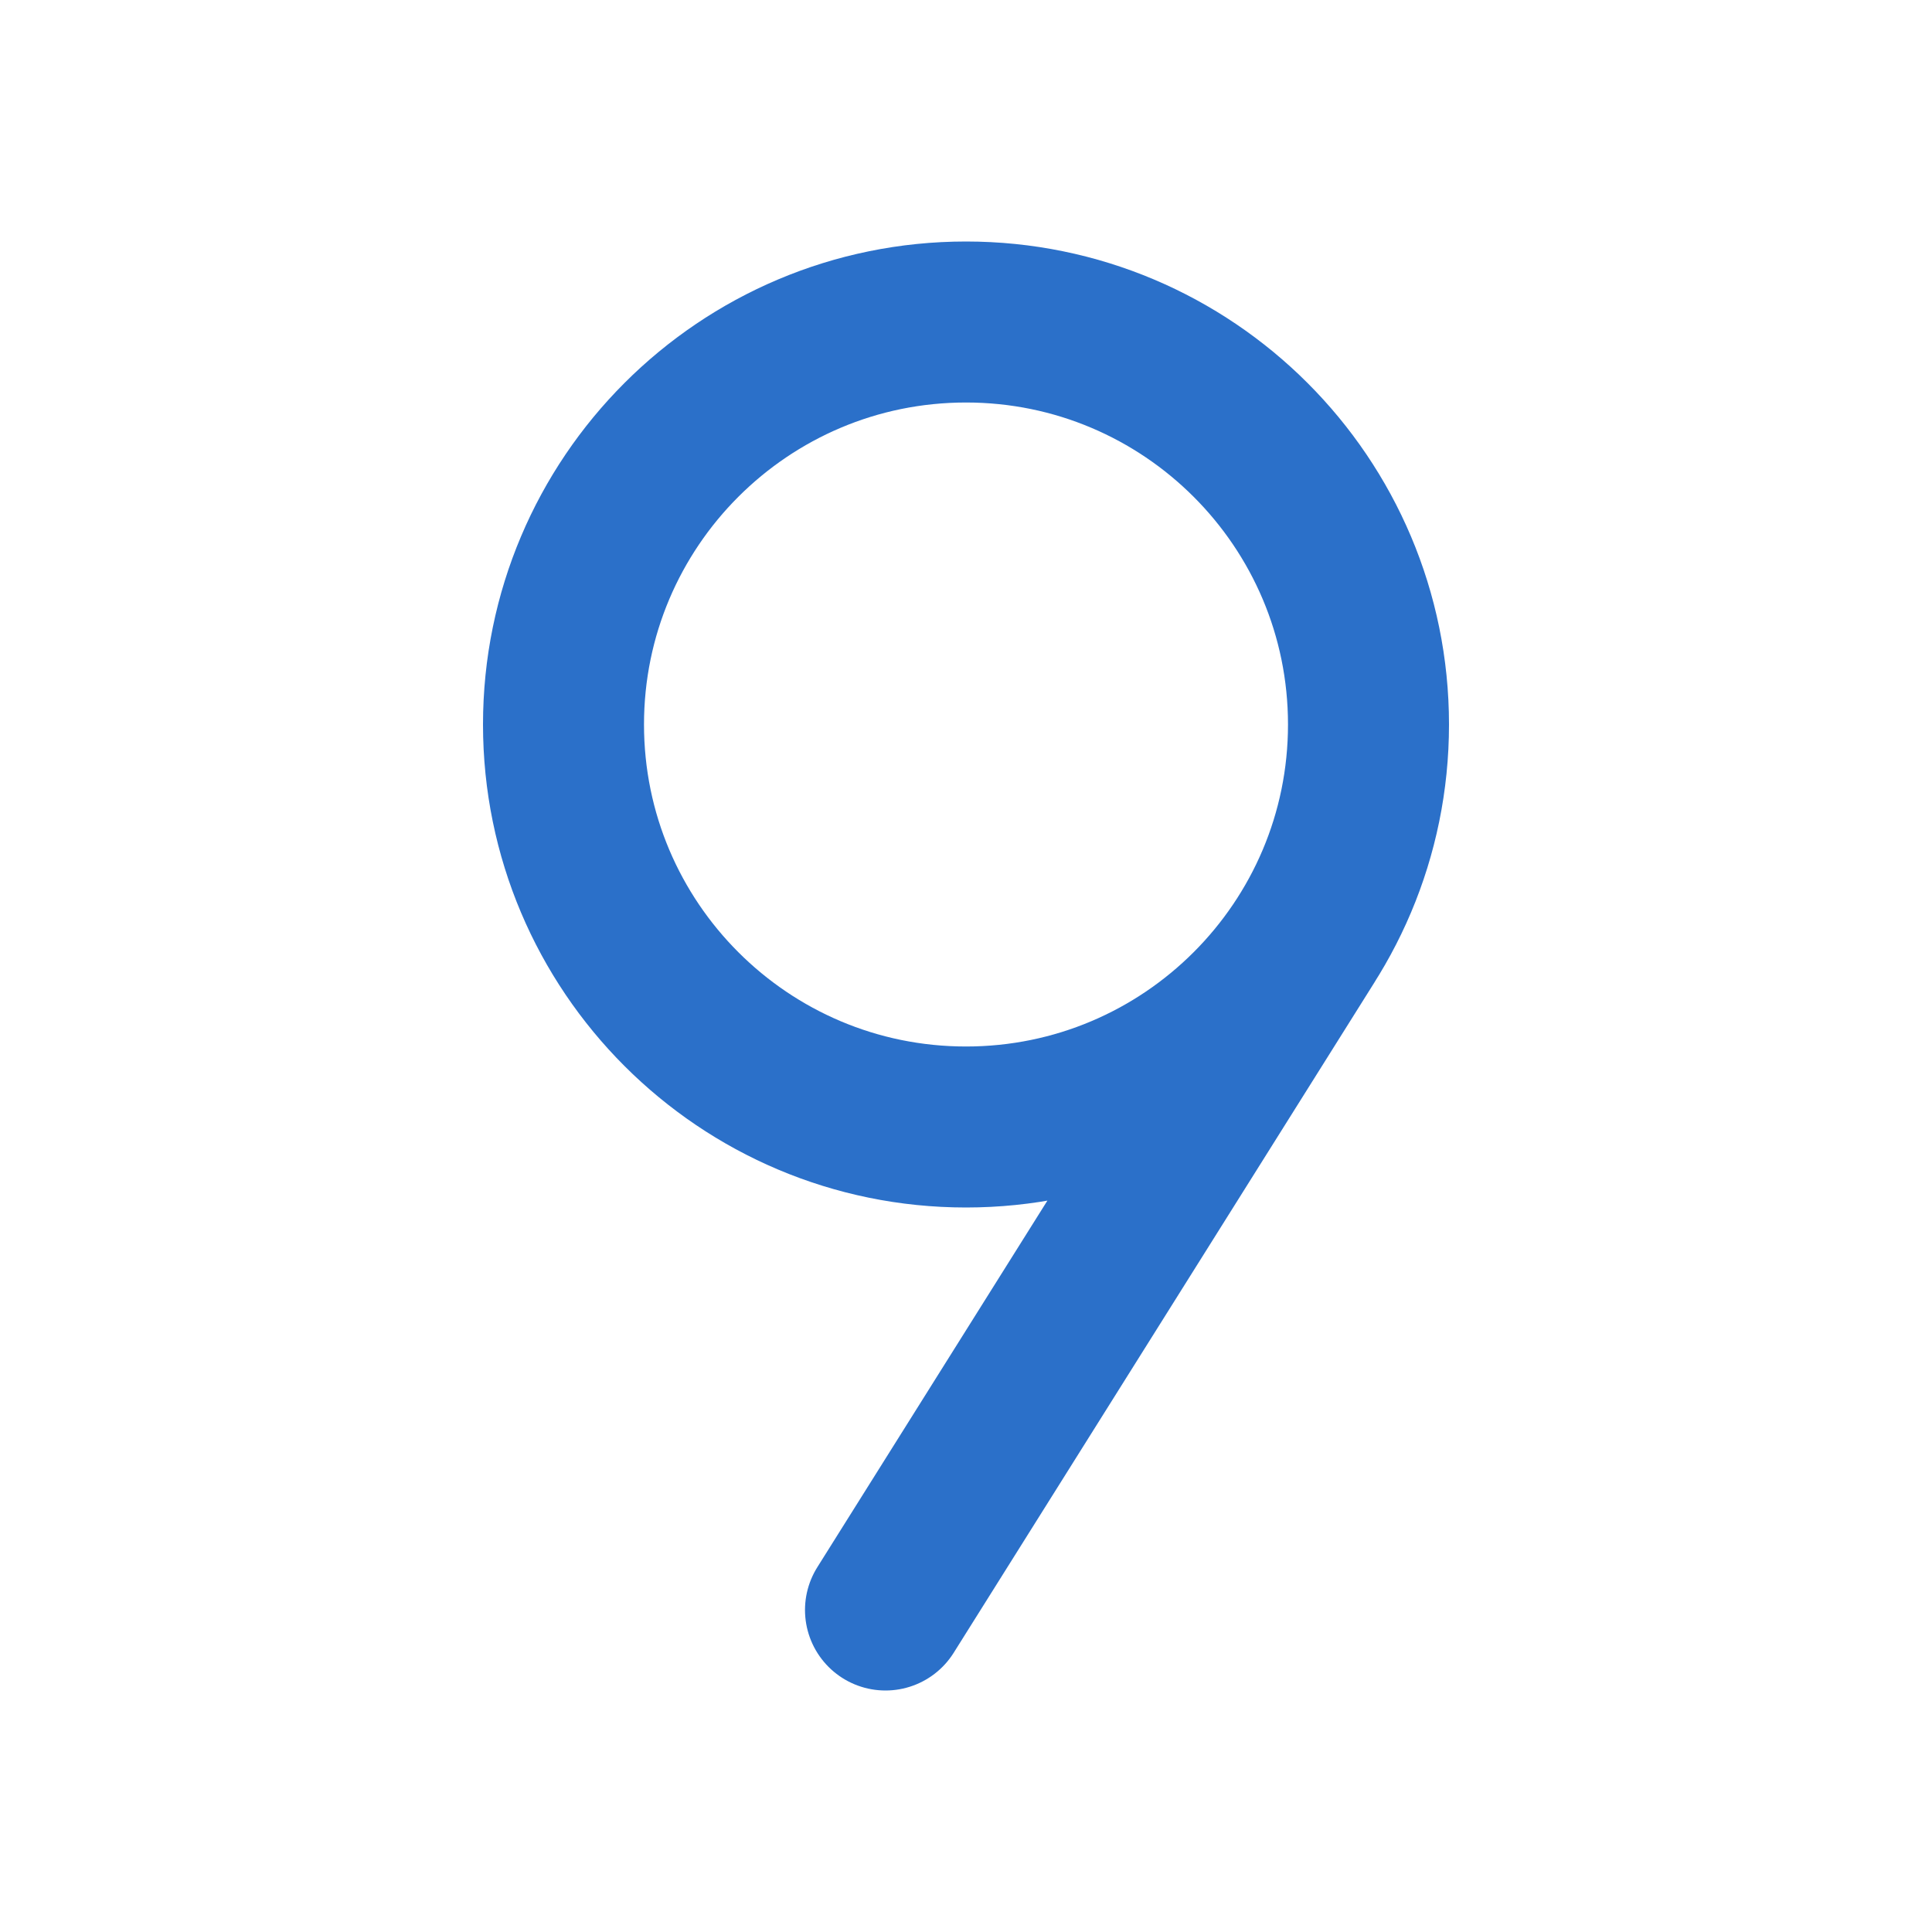 <svg width="24" height="24" viewBox="0 0 24 24" fill="none" xmlns="http://www.w3.org/2000/svg">
<g clip-path="url(#clip0_173_476)">
<path d="M11 20L16.227 11.672M7 9C7 6.239 9.239 4 12 4C14.761 4 17 6.239 17 9C17 11.761 14.761 14 12 14C9.239 14 7 11.761 7 9Z" stroke="#2B70C9" stroke-width="2" stroke-linecap="round"/>
</g>
<defs>
<clipPath id="clip0_173_476">
<rect width="24" height="24" fill="white"/>
</clipPath>
</defs>
</svg>
